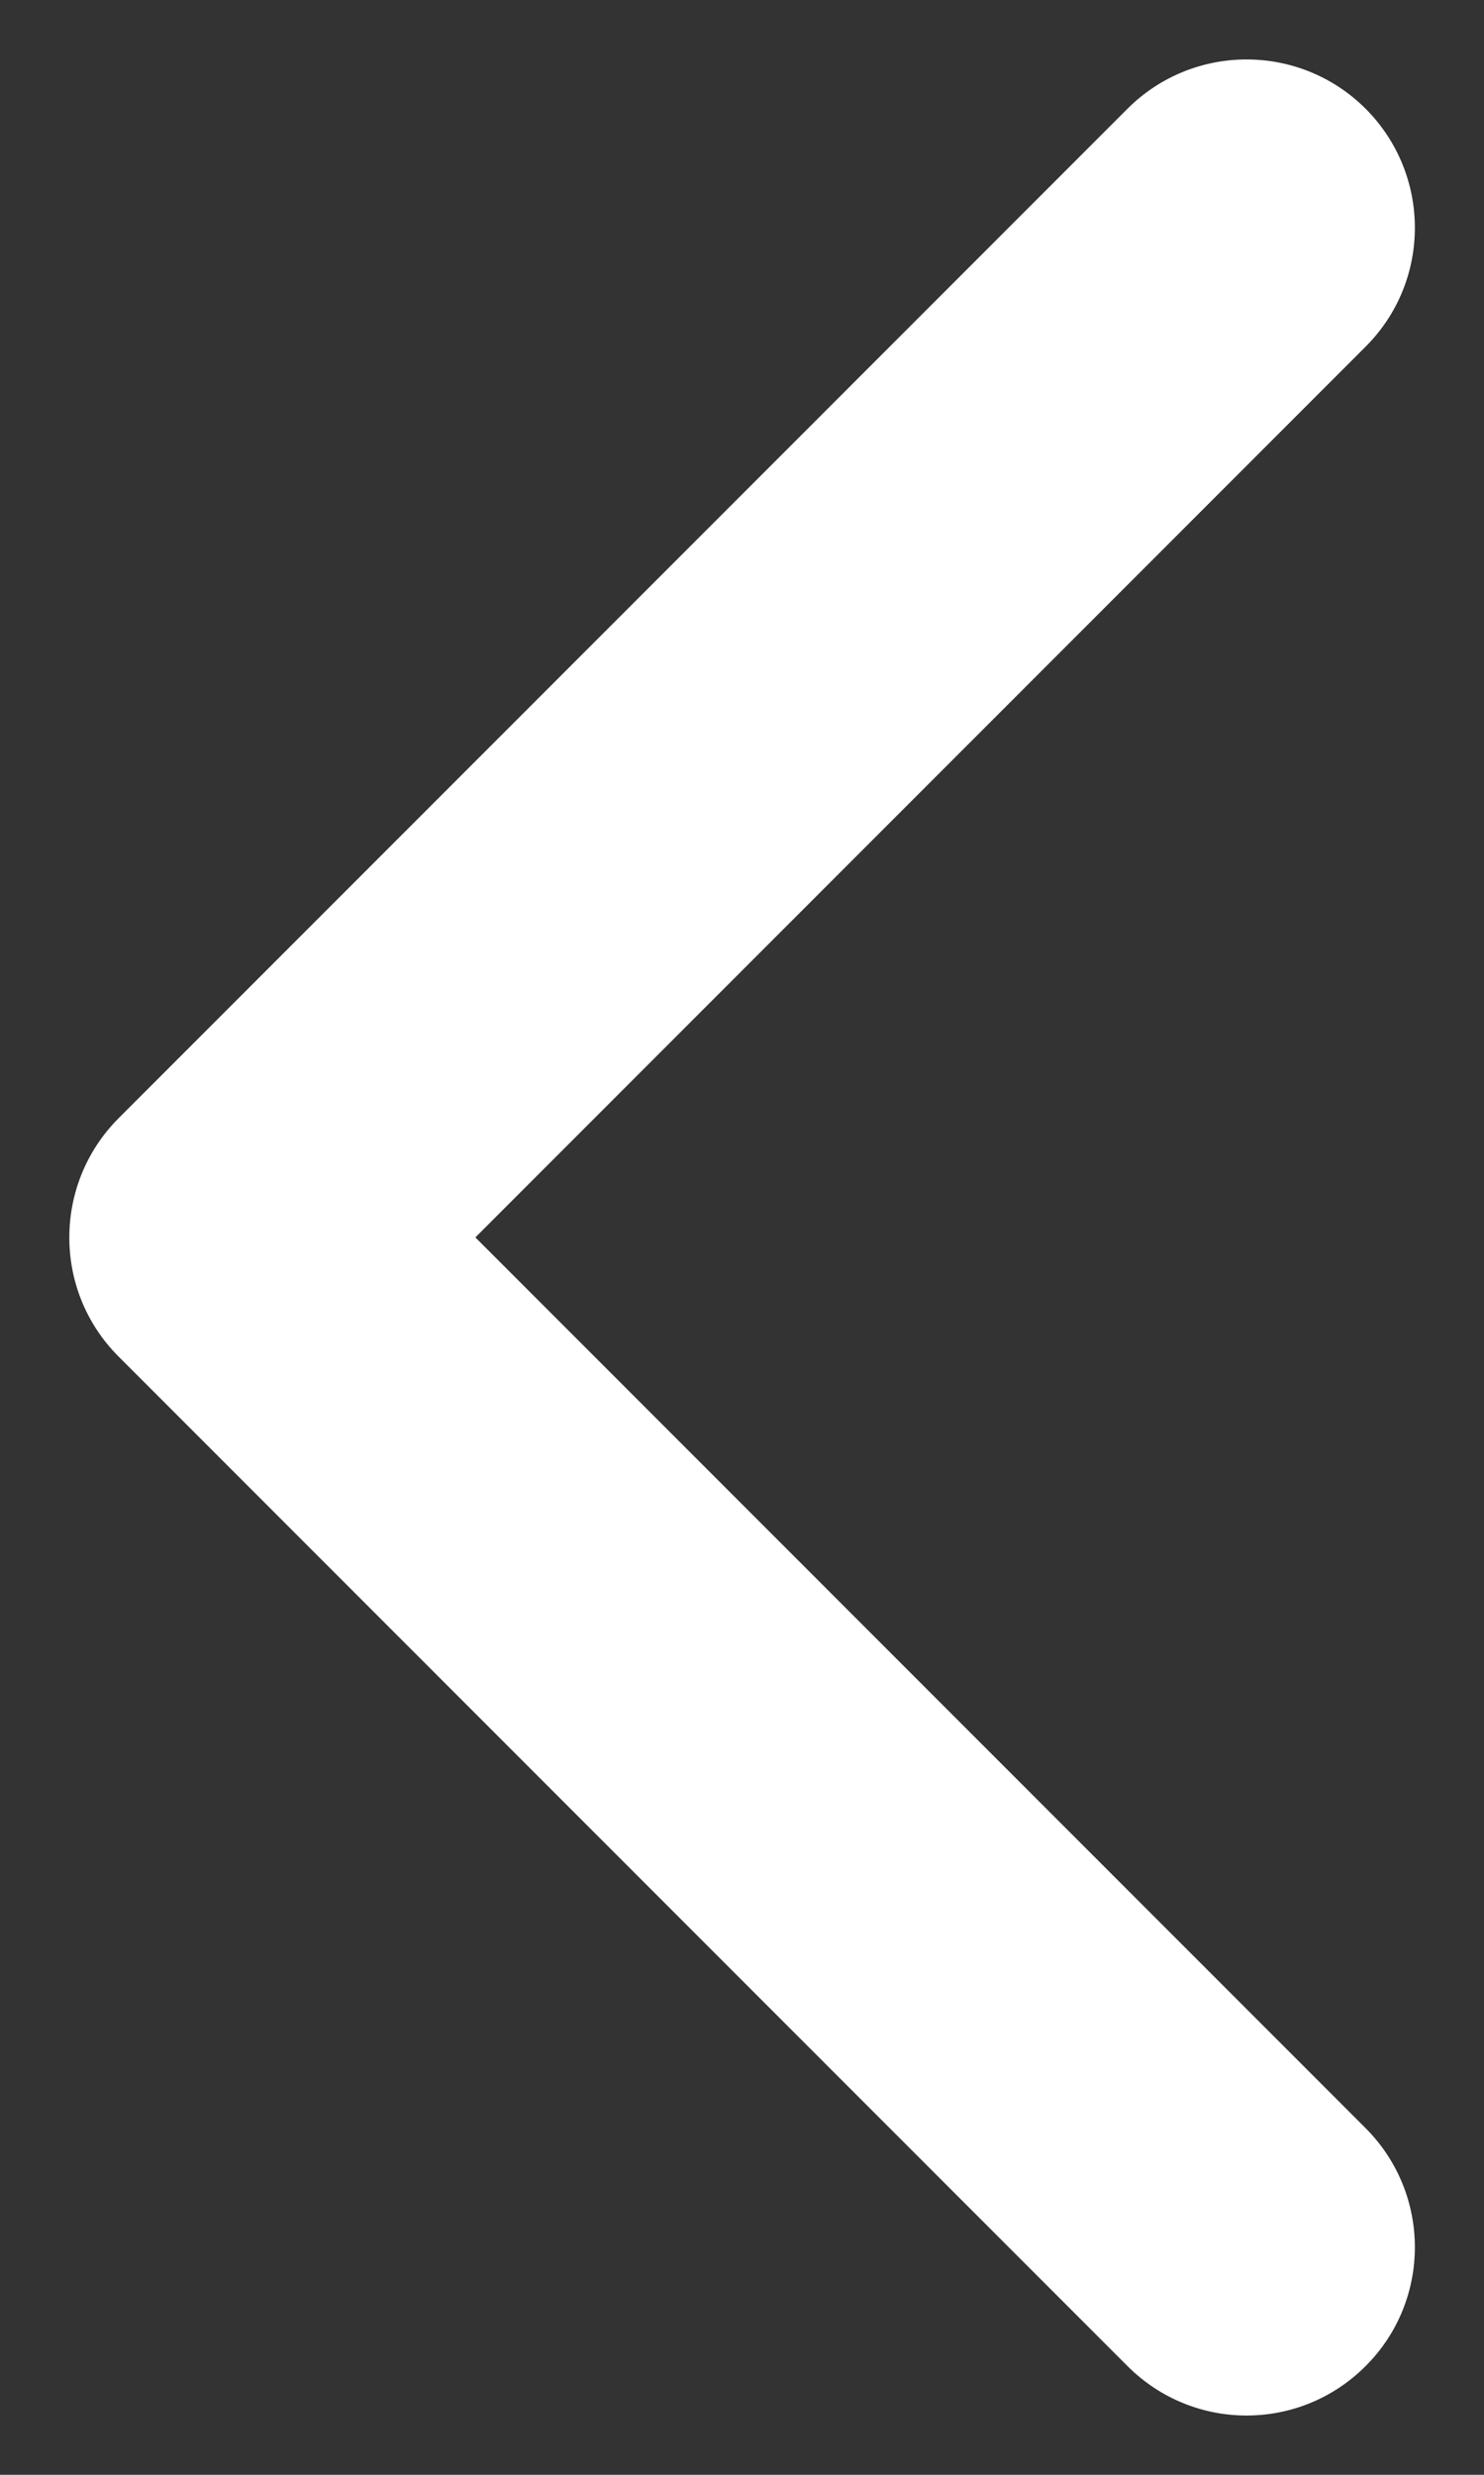 <svg width="6" height="10" viewBox="0 0 6 10" fill="none" xmlns="http://www.w3.org/2000/svg">
<rect x="0" y="0" width="6" height="10" fill="#333333" stroke="none"/>
<path fill-rule="evenodd" clip-rule="evenodd" d="M5.521 0.439C5.787 0.705 5.787 1.136 5.521 1.401L1.922 5L5.521 8.599C5.787 8.865 5.787 9.296 5.521 9.561C5.255 9.827 4.825 9.827 4.559 9.561L0.479 5.481C0.214 5.216 0.214 4.785 0.479 4.519L4.559 0.439C4.825 0.174 5.255 0.174 5.521 0.439Z" fill="white"/>
</svg>
